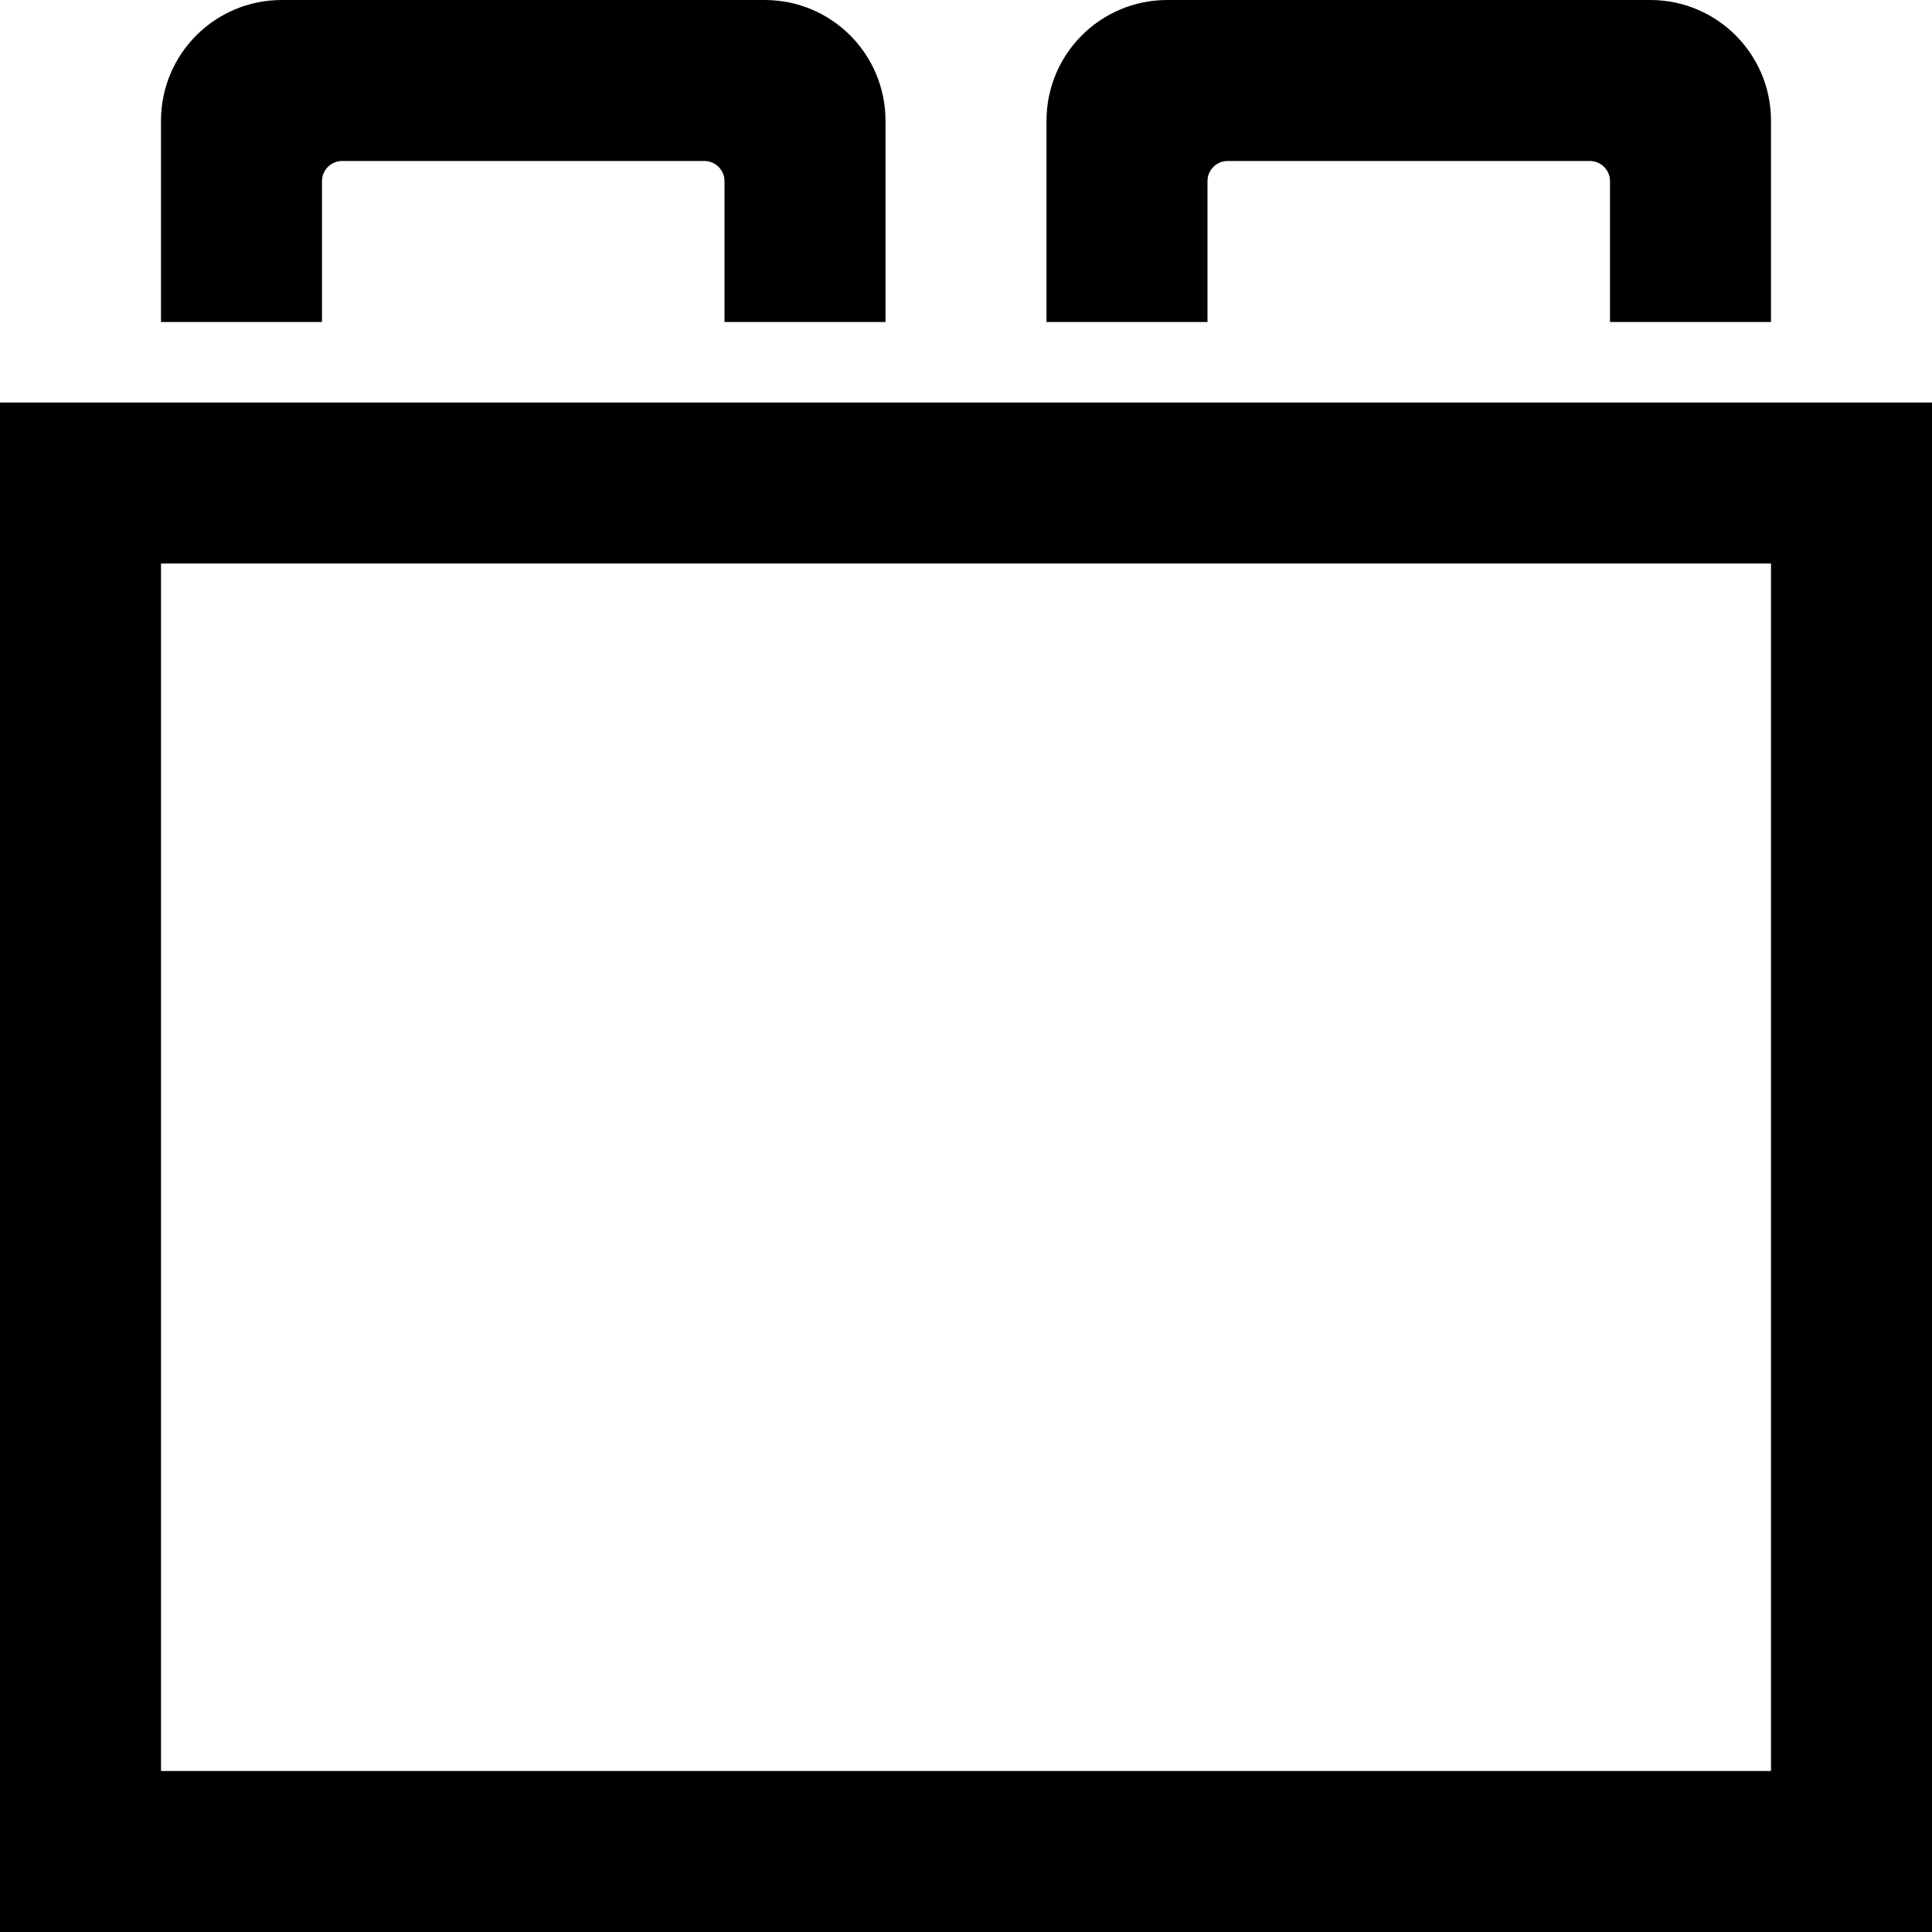 <svg xmlns="http://www.w3.org/2000/svg" width="24" height="24" viewBox="0 0 24 24"><path d="M22 7v15h-20v-15h20zm2-2h-24v19h24v-19zm-13-3.5c0-.829-.671-1.5-1.5-1.5h-6c-.829 0-1.5.671-1.5 1.5v2.5h2v-1.75c0-.138.112-.25.25-.25h4.5c.138 0 .25.112.25.25v1.75h2v-2.5zm11 0c0-.829-.671-1.5-1.5-1.5h-6c-.829 0-1.5.671-1.5 1.5v2.5h2v-1.75c0-.138.112-.25.25-.25h4.5c.138 0 .25.112.25.25v1.75h2v-2.5z"/></svg>